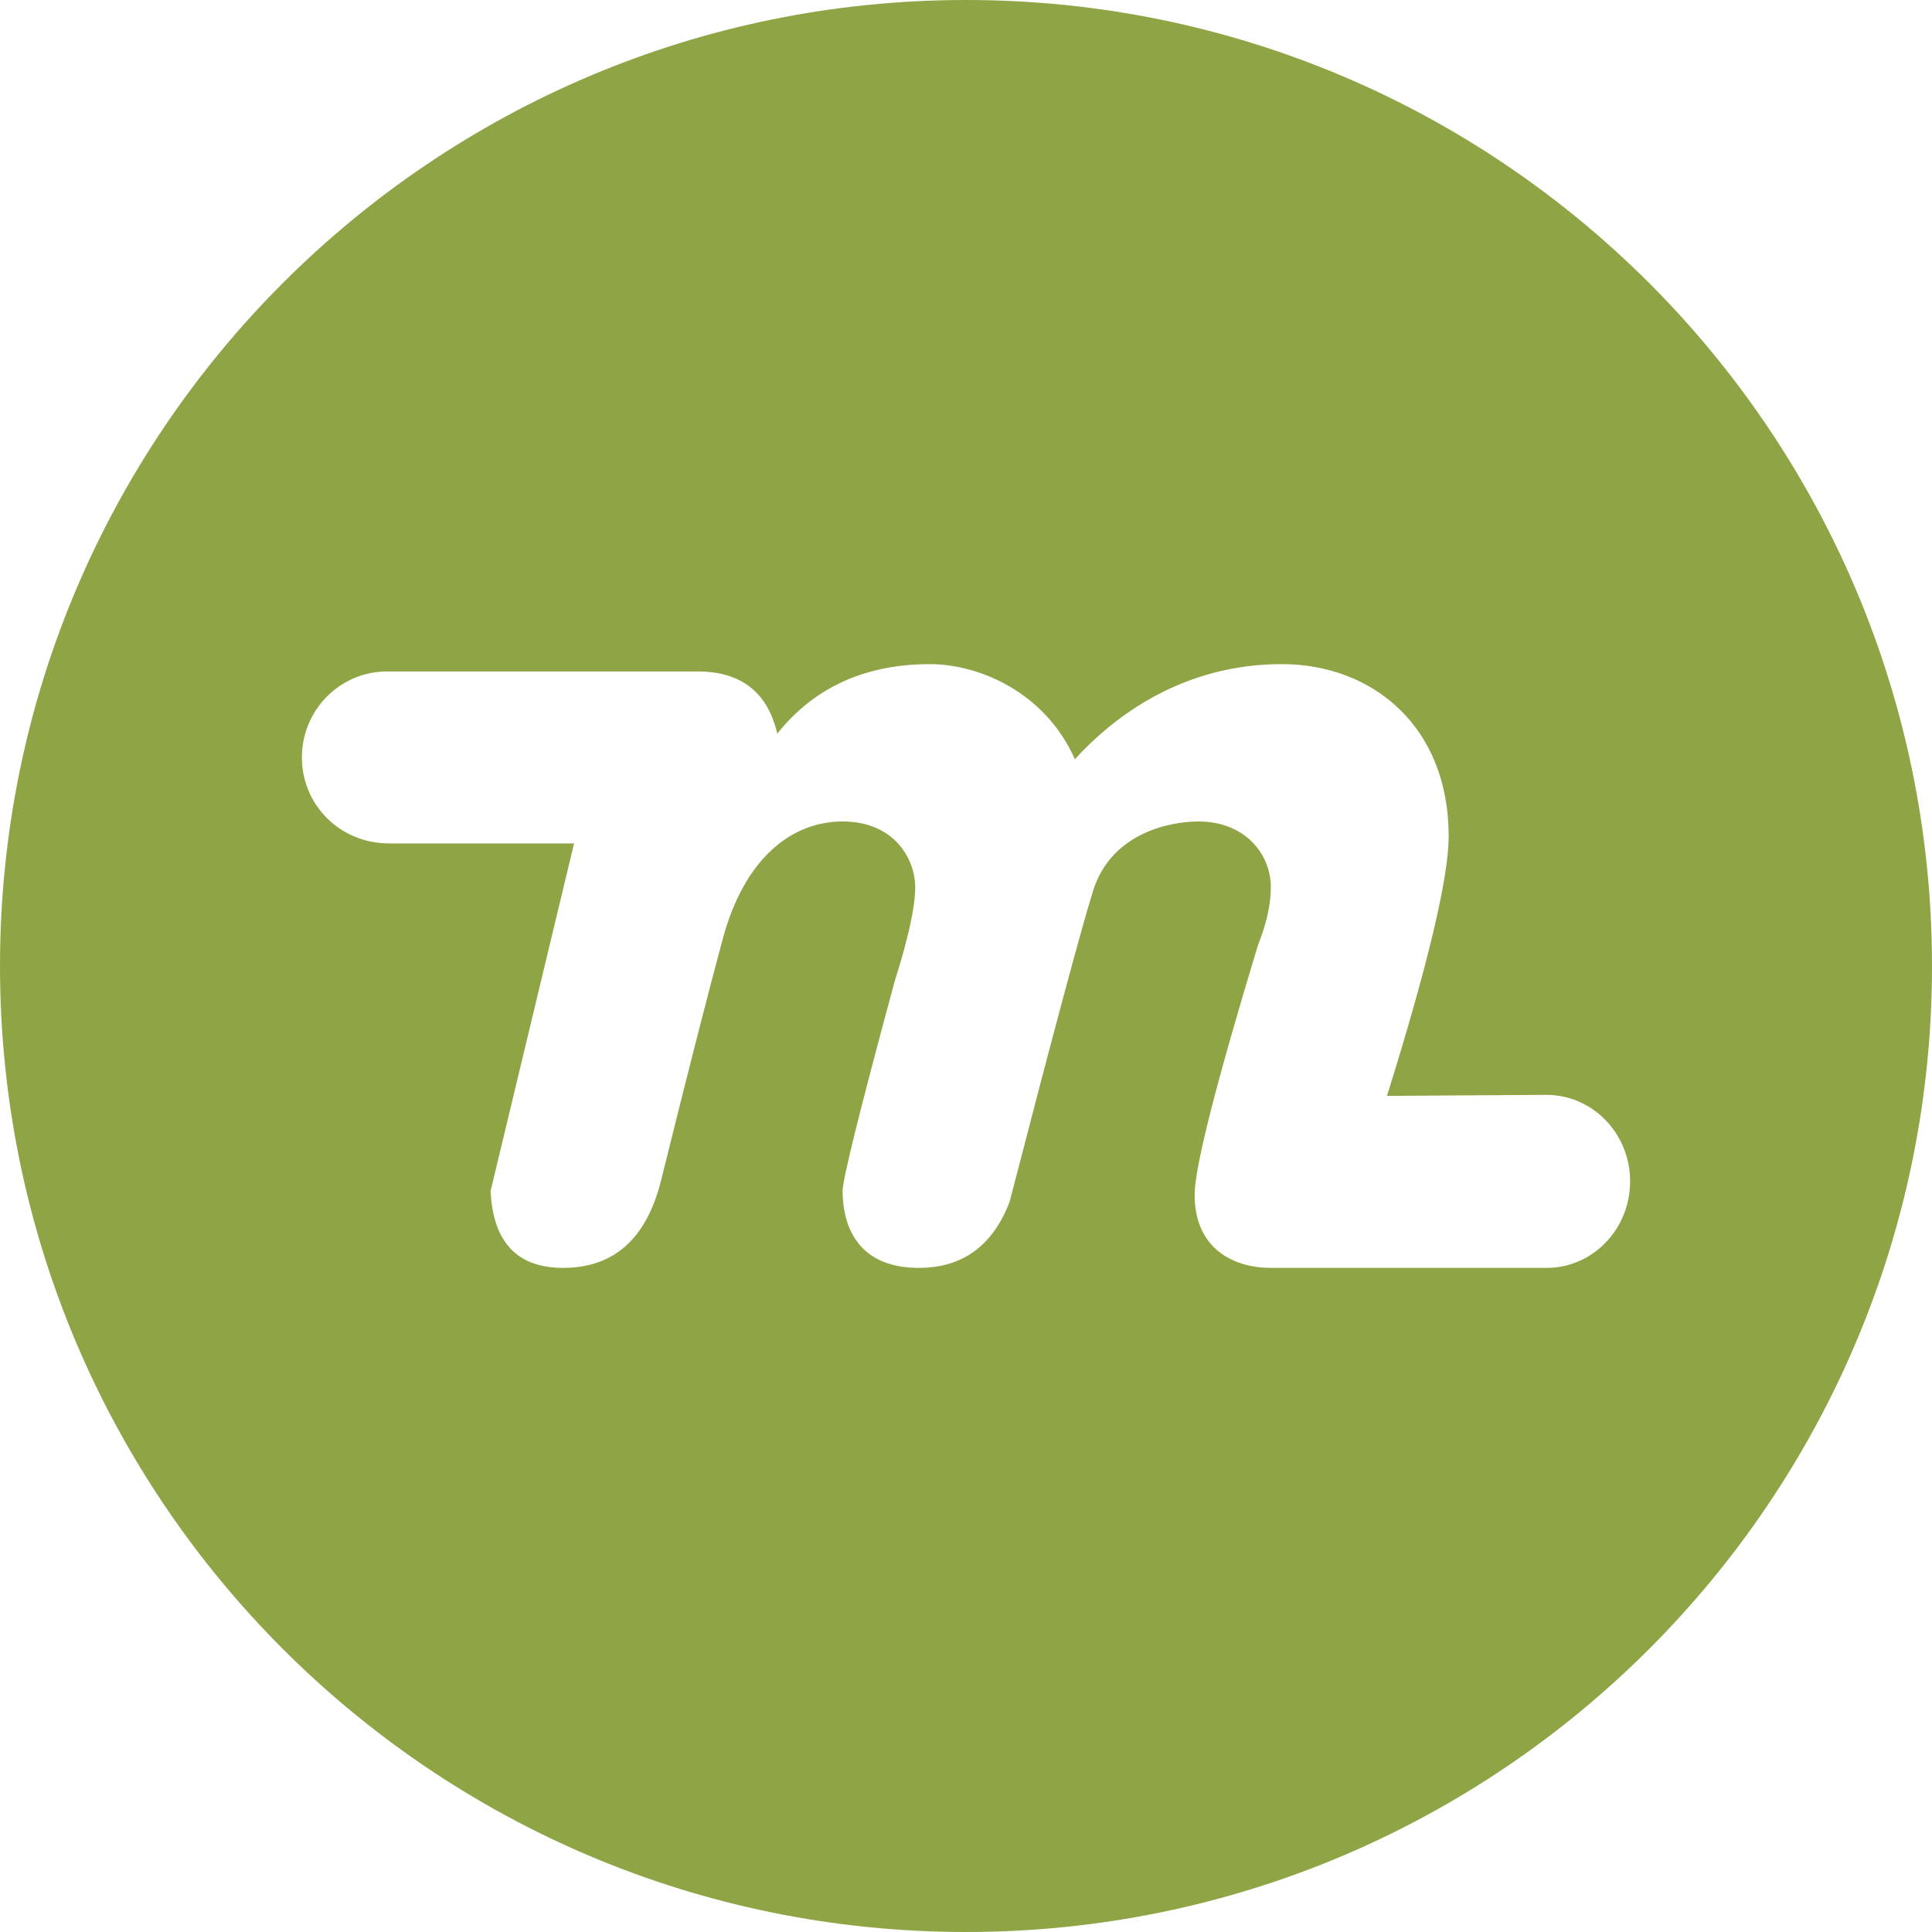 <?xml version="1.0" encoding="UTF-8"?>
<svg width="2000px" height="2000px" viewBox="0 0 2000 2000" version="1.1" xmlns="http://www.w3.org/2000/svg" xmlns:xlink="http://www.w3.org/1999/xlink">
    <!-- Generator: Sketch 48.2 (47327) - http://www.bohemiancoding.com/sketch -->
    <title>Shape</title>
    <desc>Created with Sketch.</desc>
    <defs></defs>
    <g id="Page-1" stroke="none" stroke-width="1" fill="none" fill-rule="evenodd">
        <g id="xmy" fill="#8FA445" fill-rule="nonzero">
            <path d="M1000,2000 C447.715,2000 0,1552.285 0,1000 C0,447.715 447.715,0 1000,0 C1552.285,0 2000,447.715 2000,1000 C2000,1552.285 1552.285,2000 1000,2000 Z M1315.574,1312.5 L1601.093,1312.5 C1648.814,1312.5 1687.5,1272.404 1687.5,1222.942 C1687.5,1173.481 1648.814,1133.384 1600.62,1133.385 L1435.792,1134.47 C1478.37,998.106 1499.658,908.46 1499.658,865.53 C1499.658,751.894 1420.765,687.5 1326.844,687.5 C1225.41,687.5 1154.03,740.53 1112.705,785.985 C1082.65,717.803 1015.027,687.5 962.432,687.5 C909.836,687.5 849.727,702.652 804.645,759.47 C794.627,716.54 767.077,695.076 721.995,695.076 L400.786,695.076 C352.027,695.076 312.5,734.929 312.5,784.091 C312.5,833.253 352.027,873.106 402.664,873.106 L594.262,873.106 L507.855,1232.955 C510.36,1285.985 535.405,1312.5 582.992,1312.5 C635.587,1312.5 669.399,1282.197 684.426,1221.591 C711.976,1110.48 733.265,1027.147 748.292,971.591 C770.833,888.258 819.672,850.379 872.268,850.379 C924.863,850.379 947.404,888.258 947.404,918.561 C947.404,938.763 940.366,971.036 926.29,1015.381 C890.275,1148.392 872.268,1220.917 872.268,1232.955 C872.268,1263.258 883.538,1312.5 951.161,1312.5 C996.243,1312.5 1027.55,1289.773 1045.082,1244.318 C1090.164,1070.076 1118.966,962.753 1131.489,922.348 C1150.273,861.742 1212.074,850.379 1240.437,850.379 C1289.276,850.379 1315.574,884.47 1315.574,918.561 C1315.574,936.237 1311.112,956.22 1302.19,978.509 C1258.517,1122.7 1236.68,1208.778 1236.68,1236.742 C1236.68,1293.561 1278.005,1312.5 1315.574,1312.5 L1315.574,1312.5 Z" id="Shape"></path>
        </g>
    </g>
</svg>